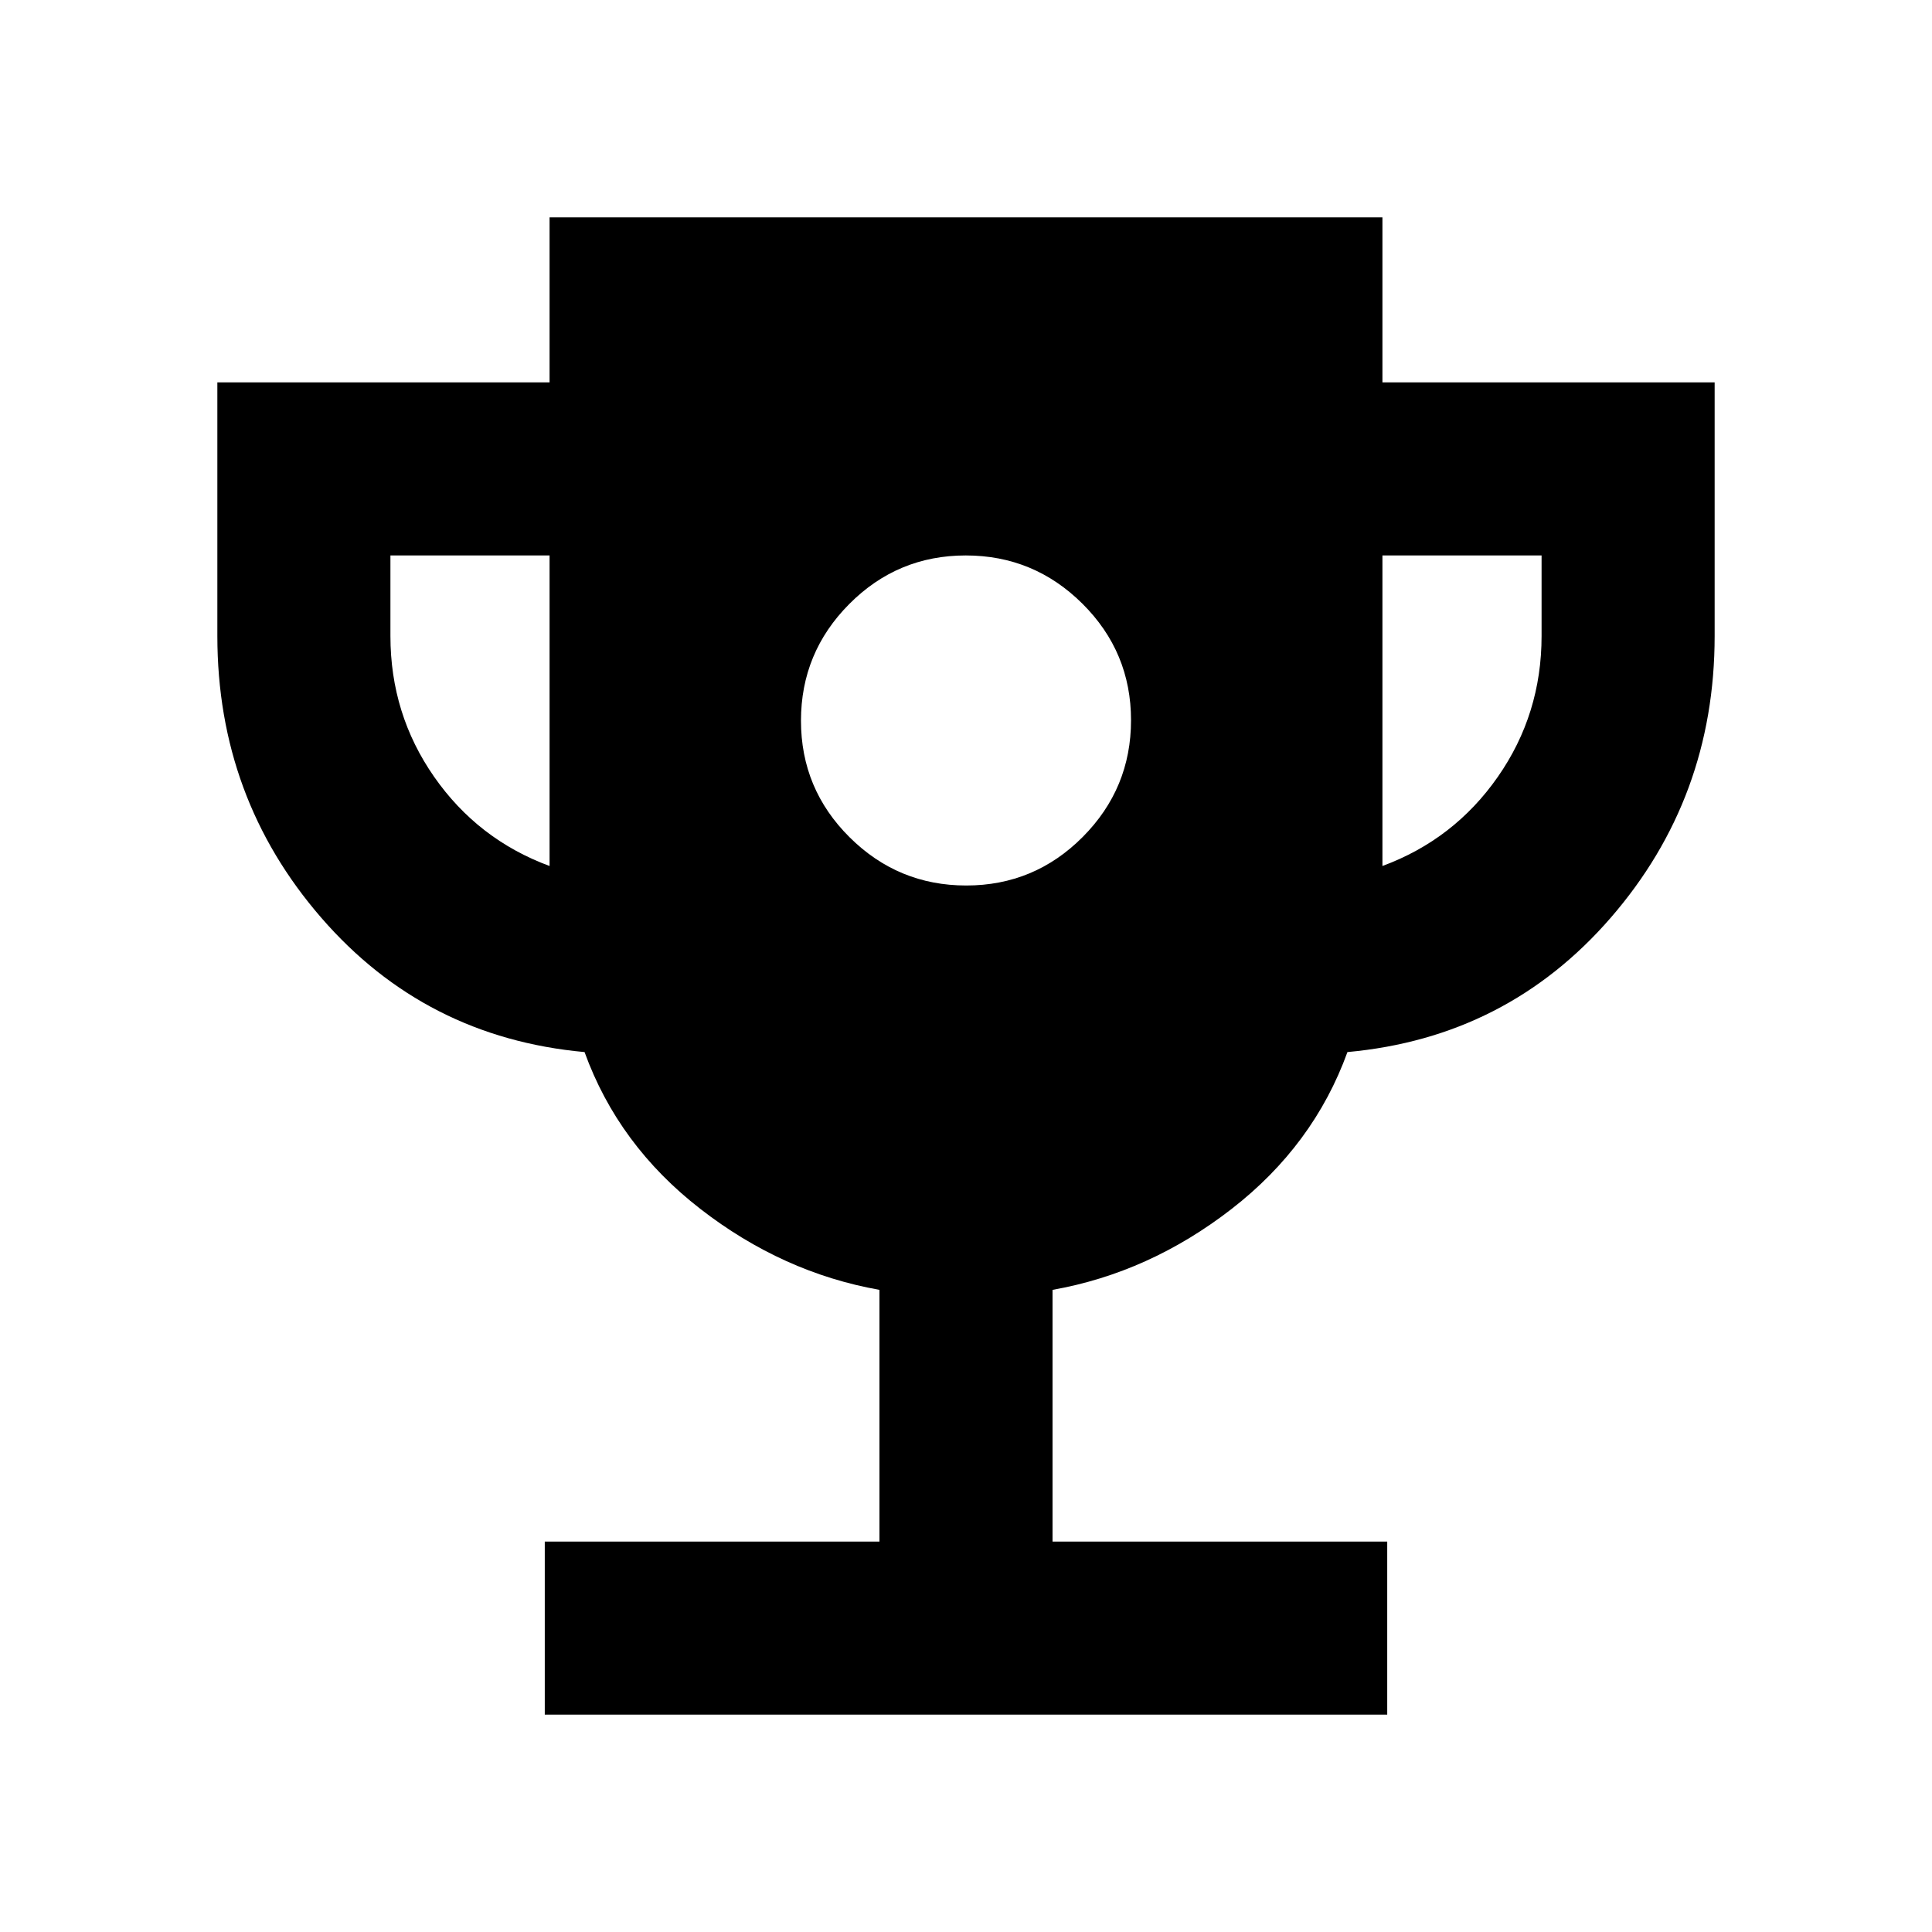 <svg xmlns="http://www.w3.org/2000/svg" height="24" viewBox="0 -960 960 960" width="24"><path d="M480.124-520Q514-520 538-544.124t24-58Q562-636 537.876-660t-58-24Q446-684 422-659.876t-24 58Q398-568 422.124-544t58 24Zm-209.43 411.999V-194h166.307v-125.078q-48.154-8.538-88.962-40.192t-57.577-77.962q-79.23-7.231-130.845-66.769Q108.001-563.539 108.001-644v-125.999h165.077v-82h413.844v82h165.077V-644q0 80.461-51.616 139.999-51.615 59.538-130.845 66.769-16.769 46.308-57.577 77.962-40.808 31.654-88.962 40.192V-194h166.307v85.999H270.694Zm2.384-421.691V-684H194v40q0 38.846 21.731 70 21.731 31.154 57.347 44.308Zm413.844 0q35.616-13.154 57.347-44.308T766-644v-40h-79.078v154.308Z"/></svg>